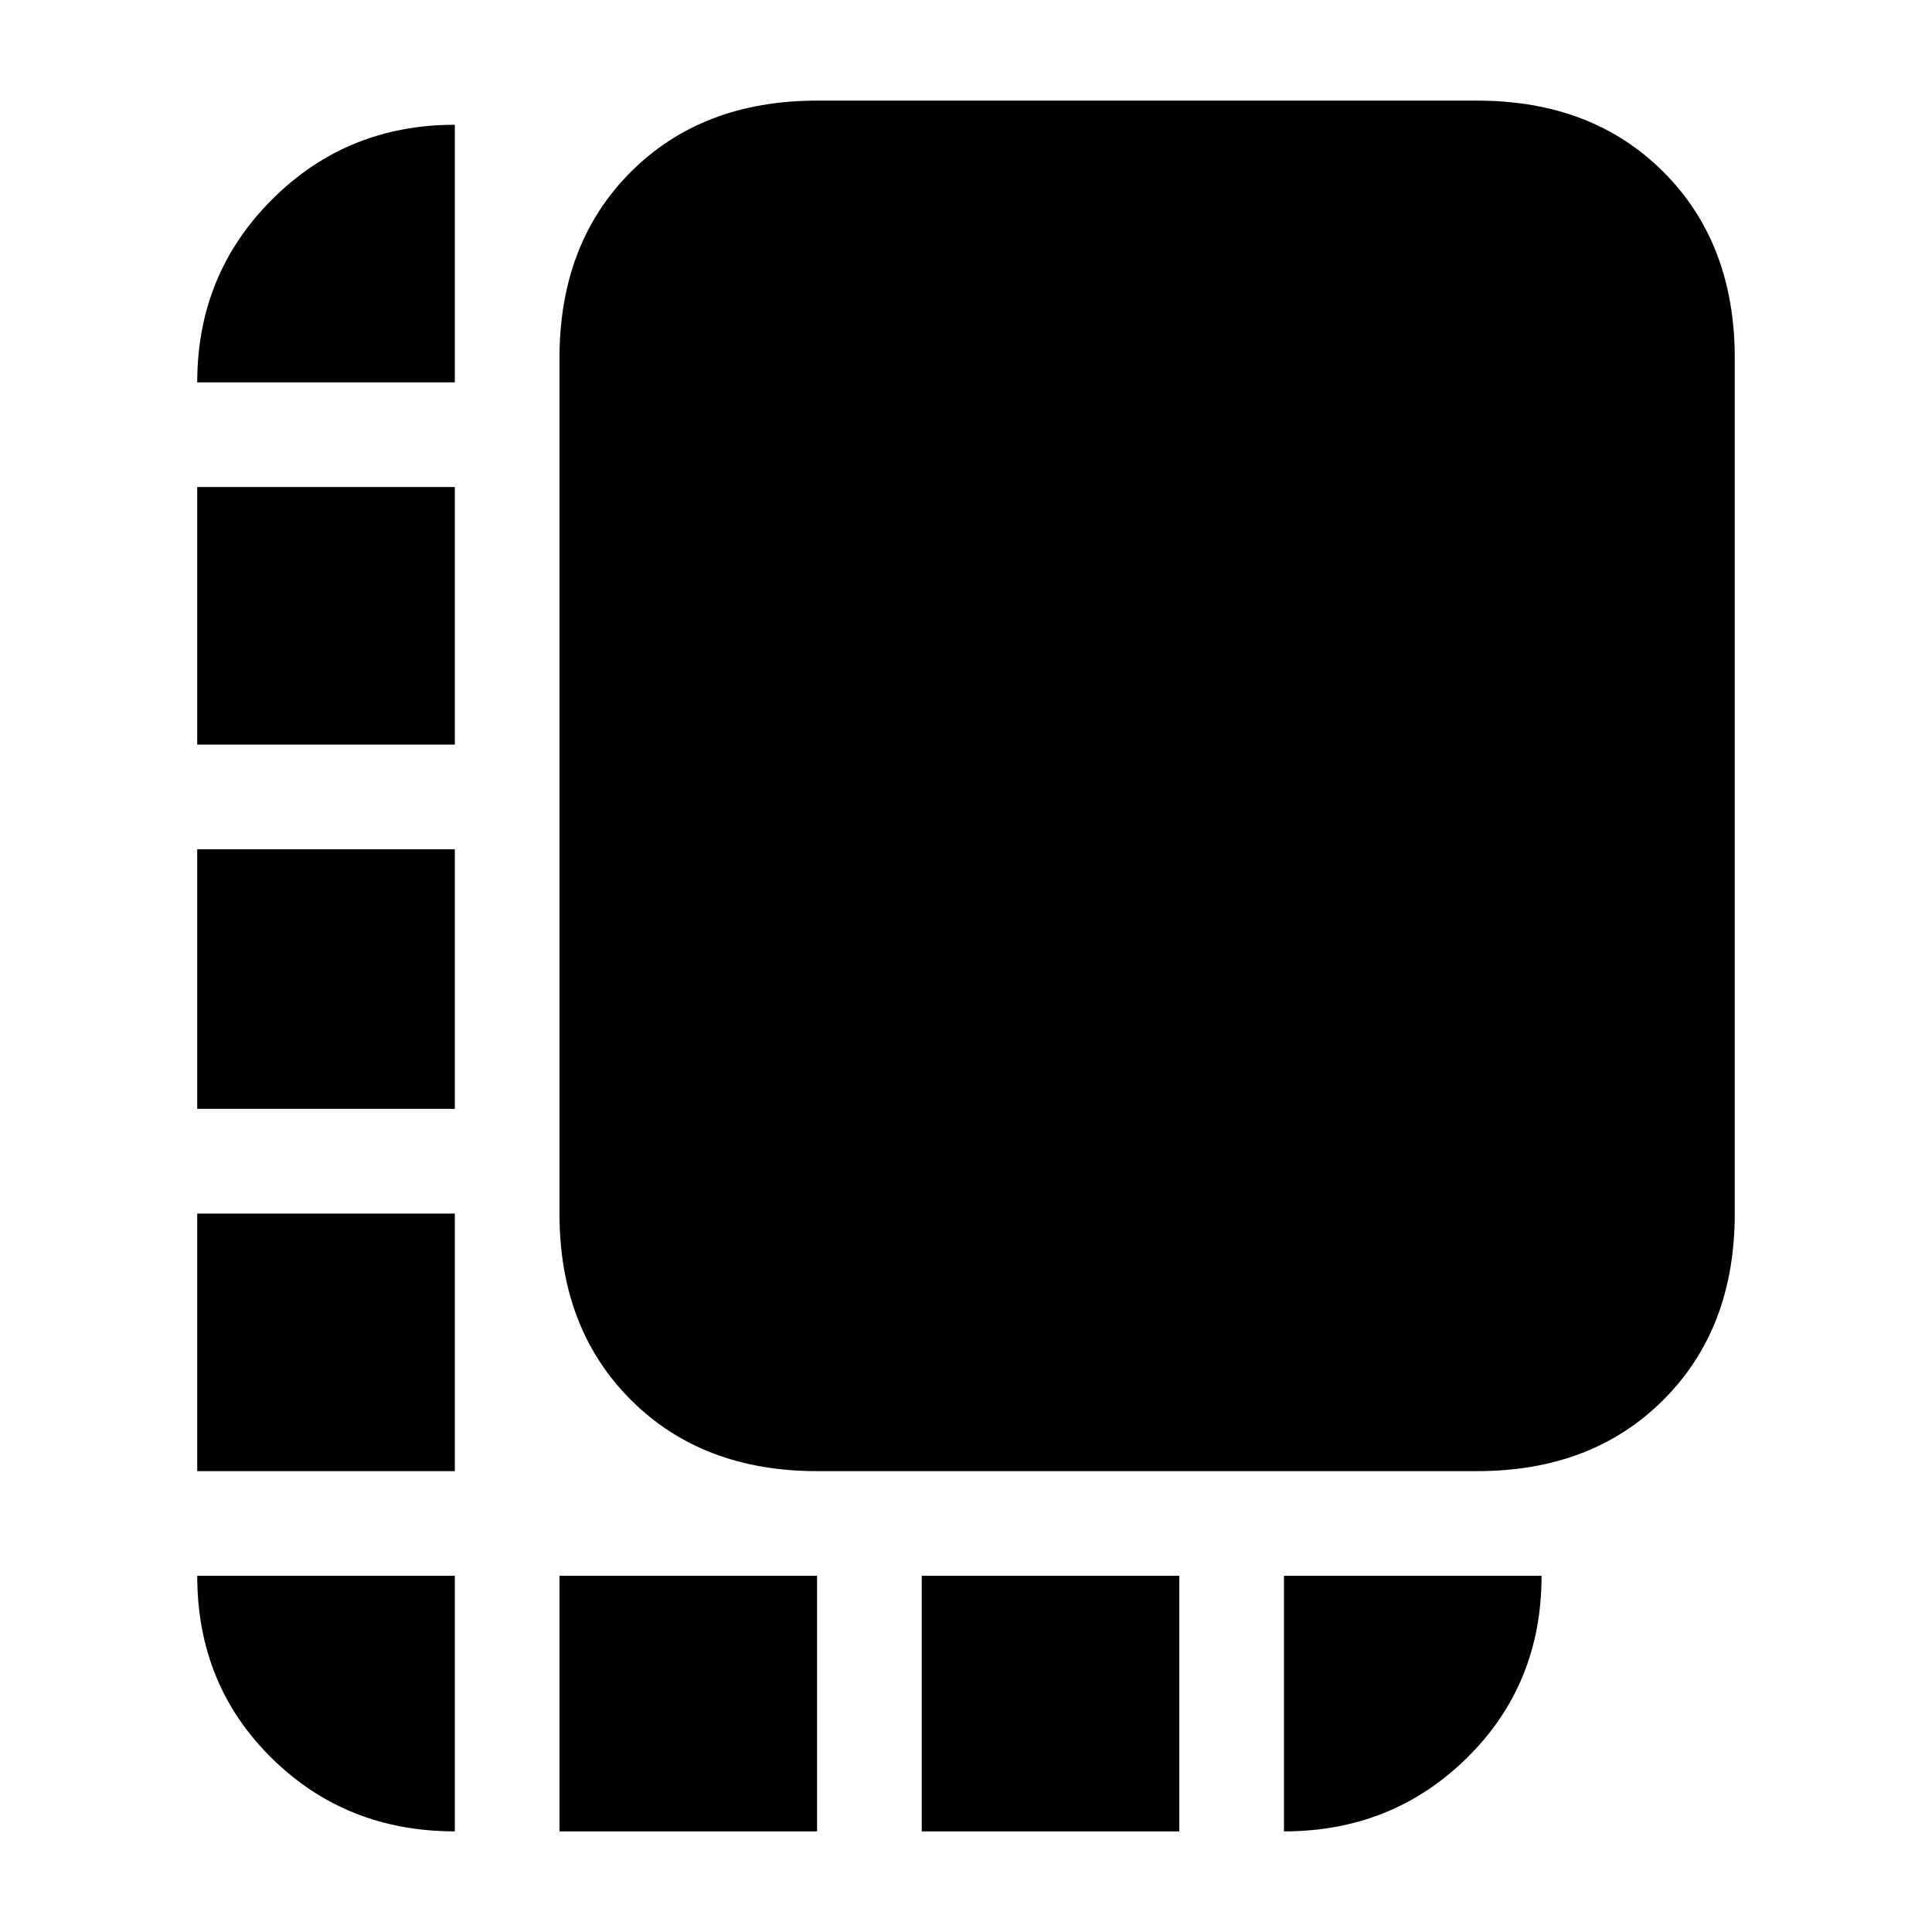 <svg xmlns="http://www.w3.org/2000/svg" height="20" viewBox="0 -960 960 960" width="20"><path d="M98-229v-128h128v128H98Zm0-180v-129h128v129H98Zm0-181v-128h128v128H98ZM278-50v-127h128v127H278Zm128-179q-57.12 0-92.56-35.44Q278-299.88 278-357v-425q0-57.13 35.44-92.56Q348.88-910 406-910h328q57.13 0 92.56 35.44Q862-839.13 862-782v425q0 57.12-35.44 92.56Q791.13-229 734-229H406Zm52 179v-127h128v127H458Zm-232 0q-54.1 0-91.05-36.45Q98-122.9 98-177h128v127Zm412 0v-127h128q0 54-37.09 90.5Q691.83-50 638-50ZM98-770q0-53.7 37.15-90.85Q172.3-898 226-898v128H98Z"/></svg>